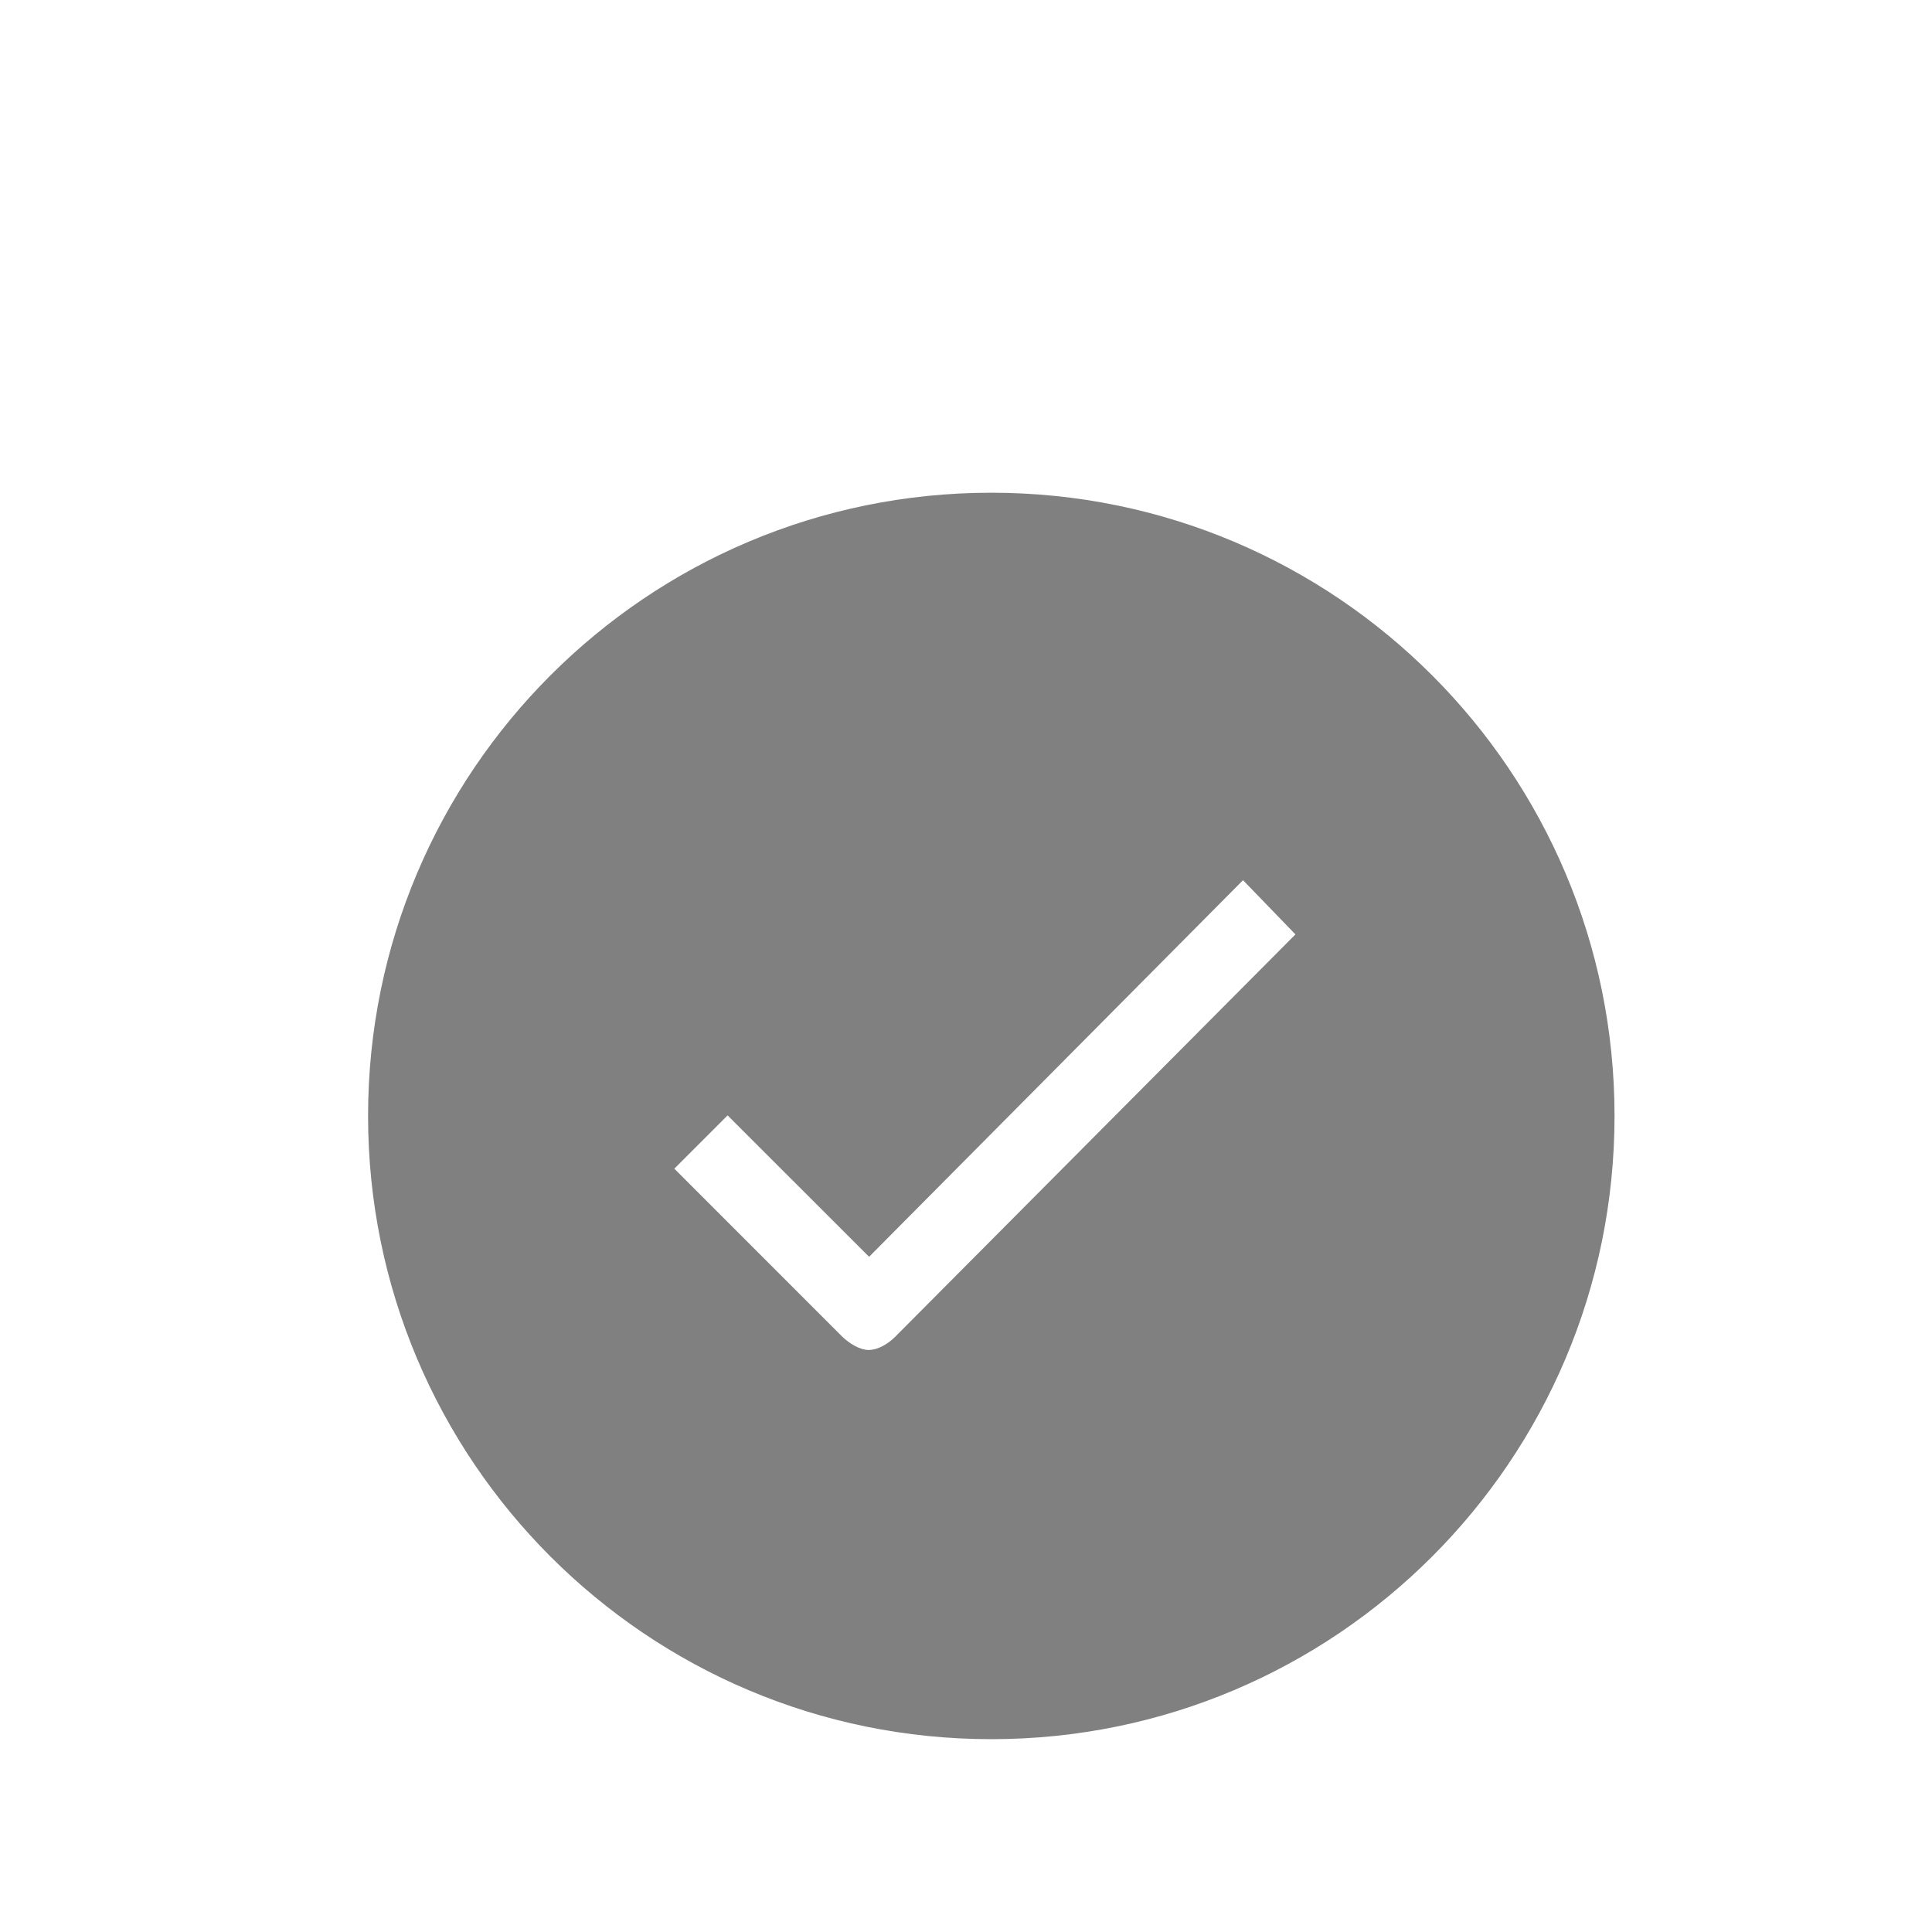<svg width="31" height="31" viewBox="0 0 31 31" fill="none" xmlns="http://www.w3.org/2000/svg">
<path d="M15.906 7.906C10.382 7.906 5.906 12.382 5.906 17.906C5.906 23.43 10.382 27.906 15.906 27.906C21.43 27.906 25.906 23.43 25.906 17.906C25.906 12.382 21.43 7.906 15.906 7.906ZM14.363 21.45C14.248 21.565 14.084 21.661 13.94 21.661C13.796 21.661 13.632 21.56 13.512 21.445L10.82 18.752L11.675 17.897L13.945 20.166L19.945 14.123L20.786 14.993L14.363 21.45Z" fill="#808080"/>
</svg>
